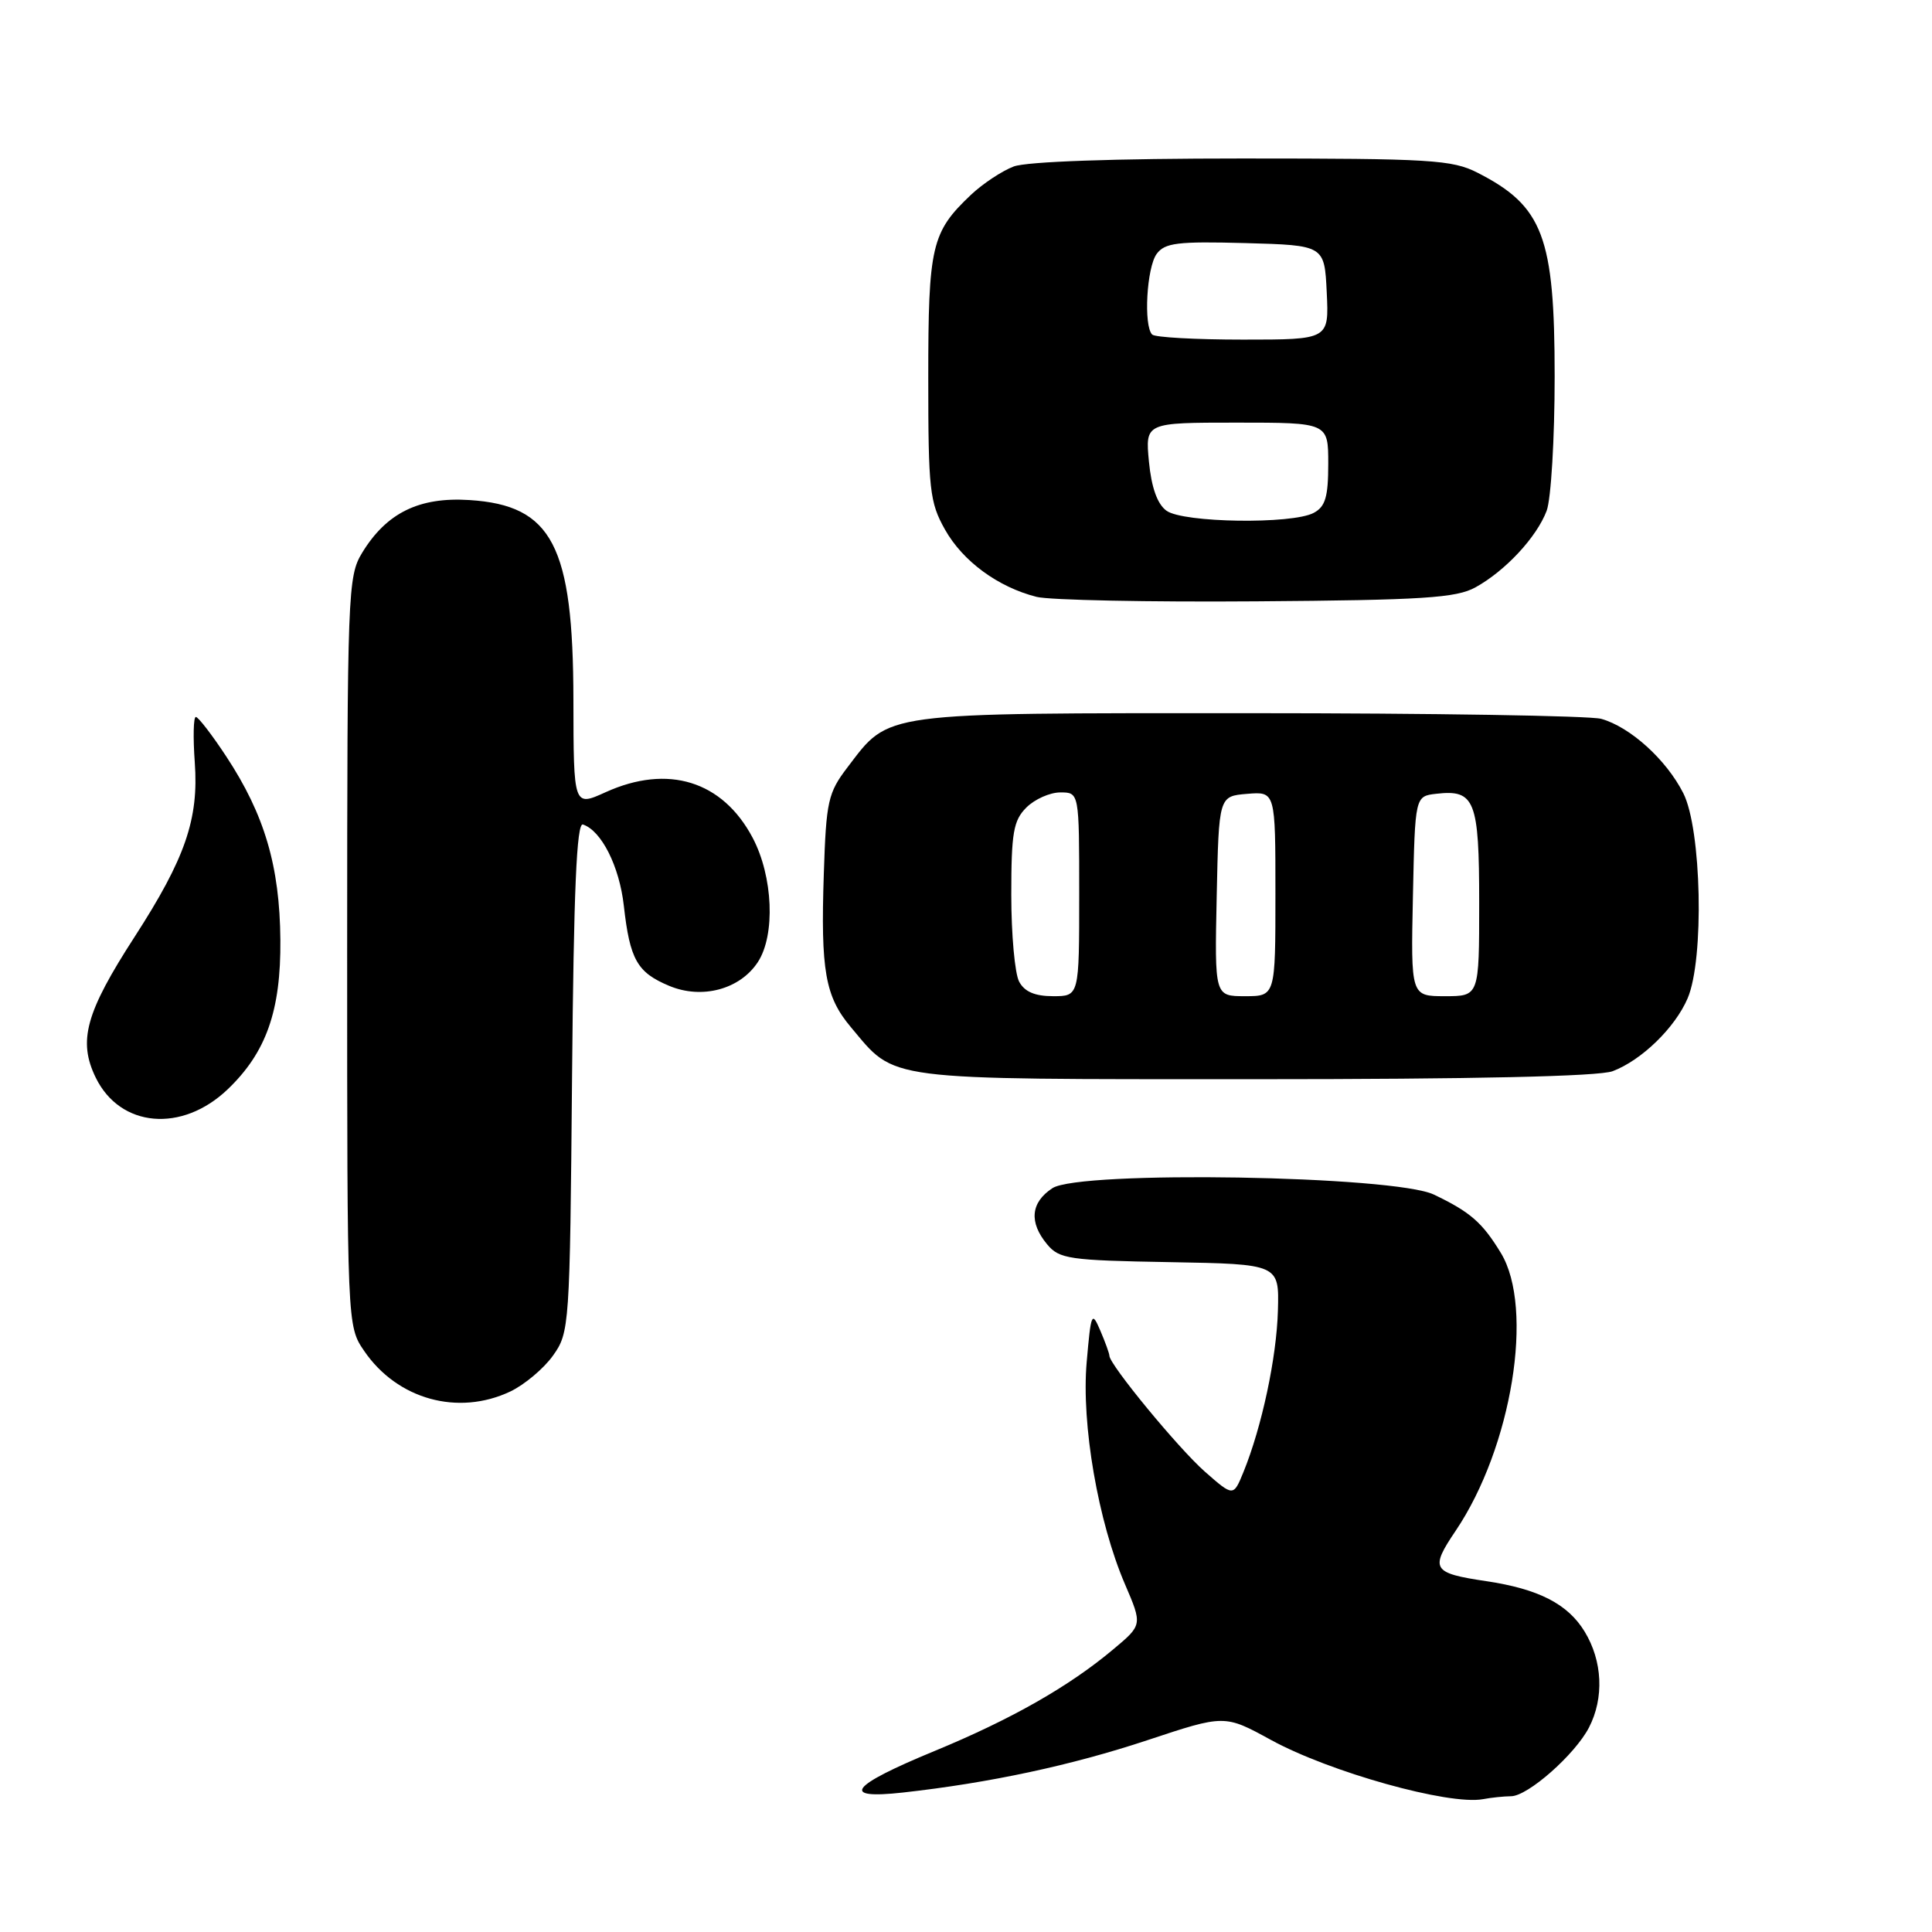 <?xml version="1.0" encoding="UTF-8" standalone="no"?>
<!DOCTYPE svg PUBLIC "-//W3C//DTD SVG 1.1//EN" "http://www.w3.org/Graphics/SVG/1.1/DTD/svg11.dtd" >
<svg xmlns="http://www.w3.org/2000/svg" xmlns:xlink="http://www.w3.org/1999/xlink" version="1.1" viewBox="0 0 256 256">
 <g >
 <path fill="currentColor"
d=" M 200.22 238.01 C 202.45 238.00 208.70 232.48 210.55 228.90 C 212.57 224.99 212.35 220.09 209.97 216.19 C 207.74 212.53 203.86 210.54 196.92 209.51 C 189.76 208.44 189.45 207.92 192.88 202.84 C 200.33 191.79 203.33 173.34 198.87 166.02 C 196.41 161.98 194.83 160.60 190.00 158.29 C 184.76 155.77 143.06 155.07 139.45 157.44 C 136.57 159.33 136.32 161.96 138.75 164.88 C 140.36 166.82 141.65 167.01 155.00 167.24 C 169.50 167.50 169.50 167.50 169.33 173.65 C 169.16 179.88 167.20 189.07 164.77 195.04 C 163.43 198.32 163.43 198.32 159.65 195.00 C 156.16 191.93 147.00 180.81 147.00 179.64 C 147.00 179.36 146.46 177.86 145.80 176.32 C 144.67 173.67 144.56 173.93 143.99 180.50 C 143.27 188.71 145.51 201.66 149.07 209.93 C 151.38 215.31 151.38 215.31 147.52 218.54 C 141.65 223.47 134.00 227.82 123.80 232.03 C 112.62 236.64 111.25 238.45 119.64 237.52 C 131.15 236.24 141.98 233.92 152.05 230.58 C 162.27 227.19 162.27 227.19 168.39 230.54 C 176.20 234.82 191.99 239.23 196.50 238.40 C 197.60 238.19 199.27 238.02 200.22 238.01 Z  M 67.62 184.38 C 69.50 183.48 72.04 181.35 73.27 179.63 C 75.46 176.56 75.51 175.82 75.80 142.68 C 76.02 117.94 76.41 108.97 77.24 109.25 C 79.69 110.06 82.07 114.78 82.66 120.01 C 83.46 127.16 84.43 128.86 88.67 130.63 C 93.01 132.45 98.05 131.10 100.42 127.48 C 102.76 123.90 102.44 116.14 99.73 111.01 C 95.74 103.47 88.50 101.23 80.25 104.97 C 76.00 106.90 76.00 106.90 75.98 92.70 C 75.95 72.28 73.18 66.96 62.21 66.26 C 55.54 65.83 51.22 67.95 47.99 73.24 C 46.08 76.38 46.01 78.37 46.00 126.10 C 46.00 175.70 46.00 175.70 48.25 179.00 C 52.64 185.43 60.69 187.66 67.62 184.38 Z  M 30.18 144.33 C 35.28 139.45 37.23 133.91 37.15 124.54 C 37.07 114.77 35.05 107.94 29.99 100.25 C 28.09 97.36 26.27 95.00 25.95 95.00 C 25.63 95.00 25.57 97.72 25.81 101.03 C 26.35 108.53 24.55 113.74 17.84 124.13 C 11.34 134.18 10.31 137.93 12.69 142.80 C 15.93 149.42 24.11 150.14 30.18 144.33 Z  M 213.68 141.94 C 217.52 140.49 221.96 136.17 223.62 132.28 C 225.84 127.10 225.47 109.85 223.04 105.09 C 220.78 100.64 216.01 96.33 212.17 95.25 C 210.70 94.84 189.70 94.50 165.50 94.50 C 116.32 94.50 117.94 94.28 112.30 101.67 C 109.72 105.05 109.47 106.15 109.16 115.76 C 108.73 128.61 109.34 132.06 112.75 136.11 C 118.78 143.28 116.53 142.99 166.18 143.00 C 195.33 143.00 211.85 142.63 213.68 141.94 Z  M 195.50 77.83 C 199.46 75.65 203.62 71.18 204.94 67.68 C 205.52 66.14 206.00 58.13 206.00 49.89 C 206.00 31.37 204.47 27.32 195.79 22.89 C 192.42 21.17 189.59 21.00 164.60 21.00 C 147.62 21.00 136.05 21.41 134.32 22.06 C 132.77 22.65 130.22 24.34 128.66 25.81 C 123.42 30.77 123.00 32.58 123.00 50.06 C 123.00 64.89 123.18 66.55 125.21 70.16 C 127.57 74.37 132.25 77.80 137.36 79.09 C 139.09 79.52 152.20 79.79 166.50 79.68 C 188.55 79.52 192.96 79.23 195.50 77.83 Z  M 135.04 130.07 C 134.47 129.00 134.00 123.83 134.00 118.57 C 134.00 110.33 134.28 108.72 136.00 107.00 C 137.10 105.90 139.12 105.00 140.50 105.00 C 143.00 105.00 143.00 105.00 143.00 118.50 C 143.00 132.00 143.00 132.00 139.54 132.00 C 137.13 132.00 135.75 131.41 135.04 130.07 Z  M 161.22 118.75 C 161.50 105.50 161.50 105.50 165.25 105.19 C 169.00 104.88 169.00 104.88 169.00 118.44 C 169.00 132.00 169.00 132.00 164.97 132.00 C 160.94 132.00 160.94 132.00 161.22 118.75 Z  M 187.22 118.75 C 187.50 105.50 187.50 105.50 190.31 105.18 C 195.43 104.59 196.00 106.03 196.00 119.62 C 196.00 132.00 196.00 132.00 191.47 132.00 C 186.94 132.00 186.94 132.00 187.22 118.75 Z  M 154.56 67.67 C 153.35 66.79 152.57 64.59 152.24 61.17 C 151.75 56.00 151.75 56.00 163.87 56.00 C 176.00 56.00 176.00 56.00 176.00 61.46 C 176.00 65.84 175.62 67.14 174.07 67.96 C 171.21 69.49 156.76 69.28 154.56 67.67 Z  M 152.67 44.33 C 151.51 43.18 151.94 35.46 153.26 33.65 C 154.35 32.17 156.02 31.97 165.01 32.21 C 175.50 32.50 175.50 32.50 175.80 38.75 C 176.10 45.00 176.10 45.00 164.71 45.00 C 158.45 45.00 153.03 44.70 152.67 44.33 Z "/>
</g>
</svg>
